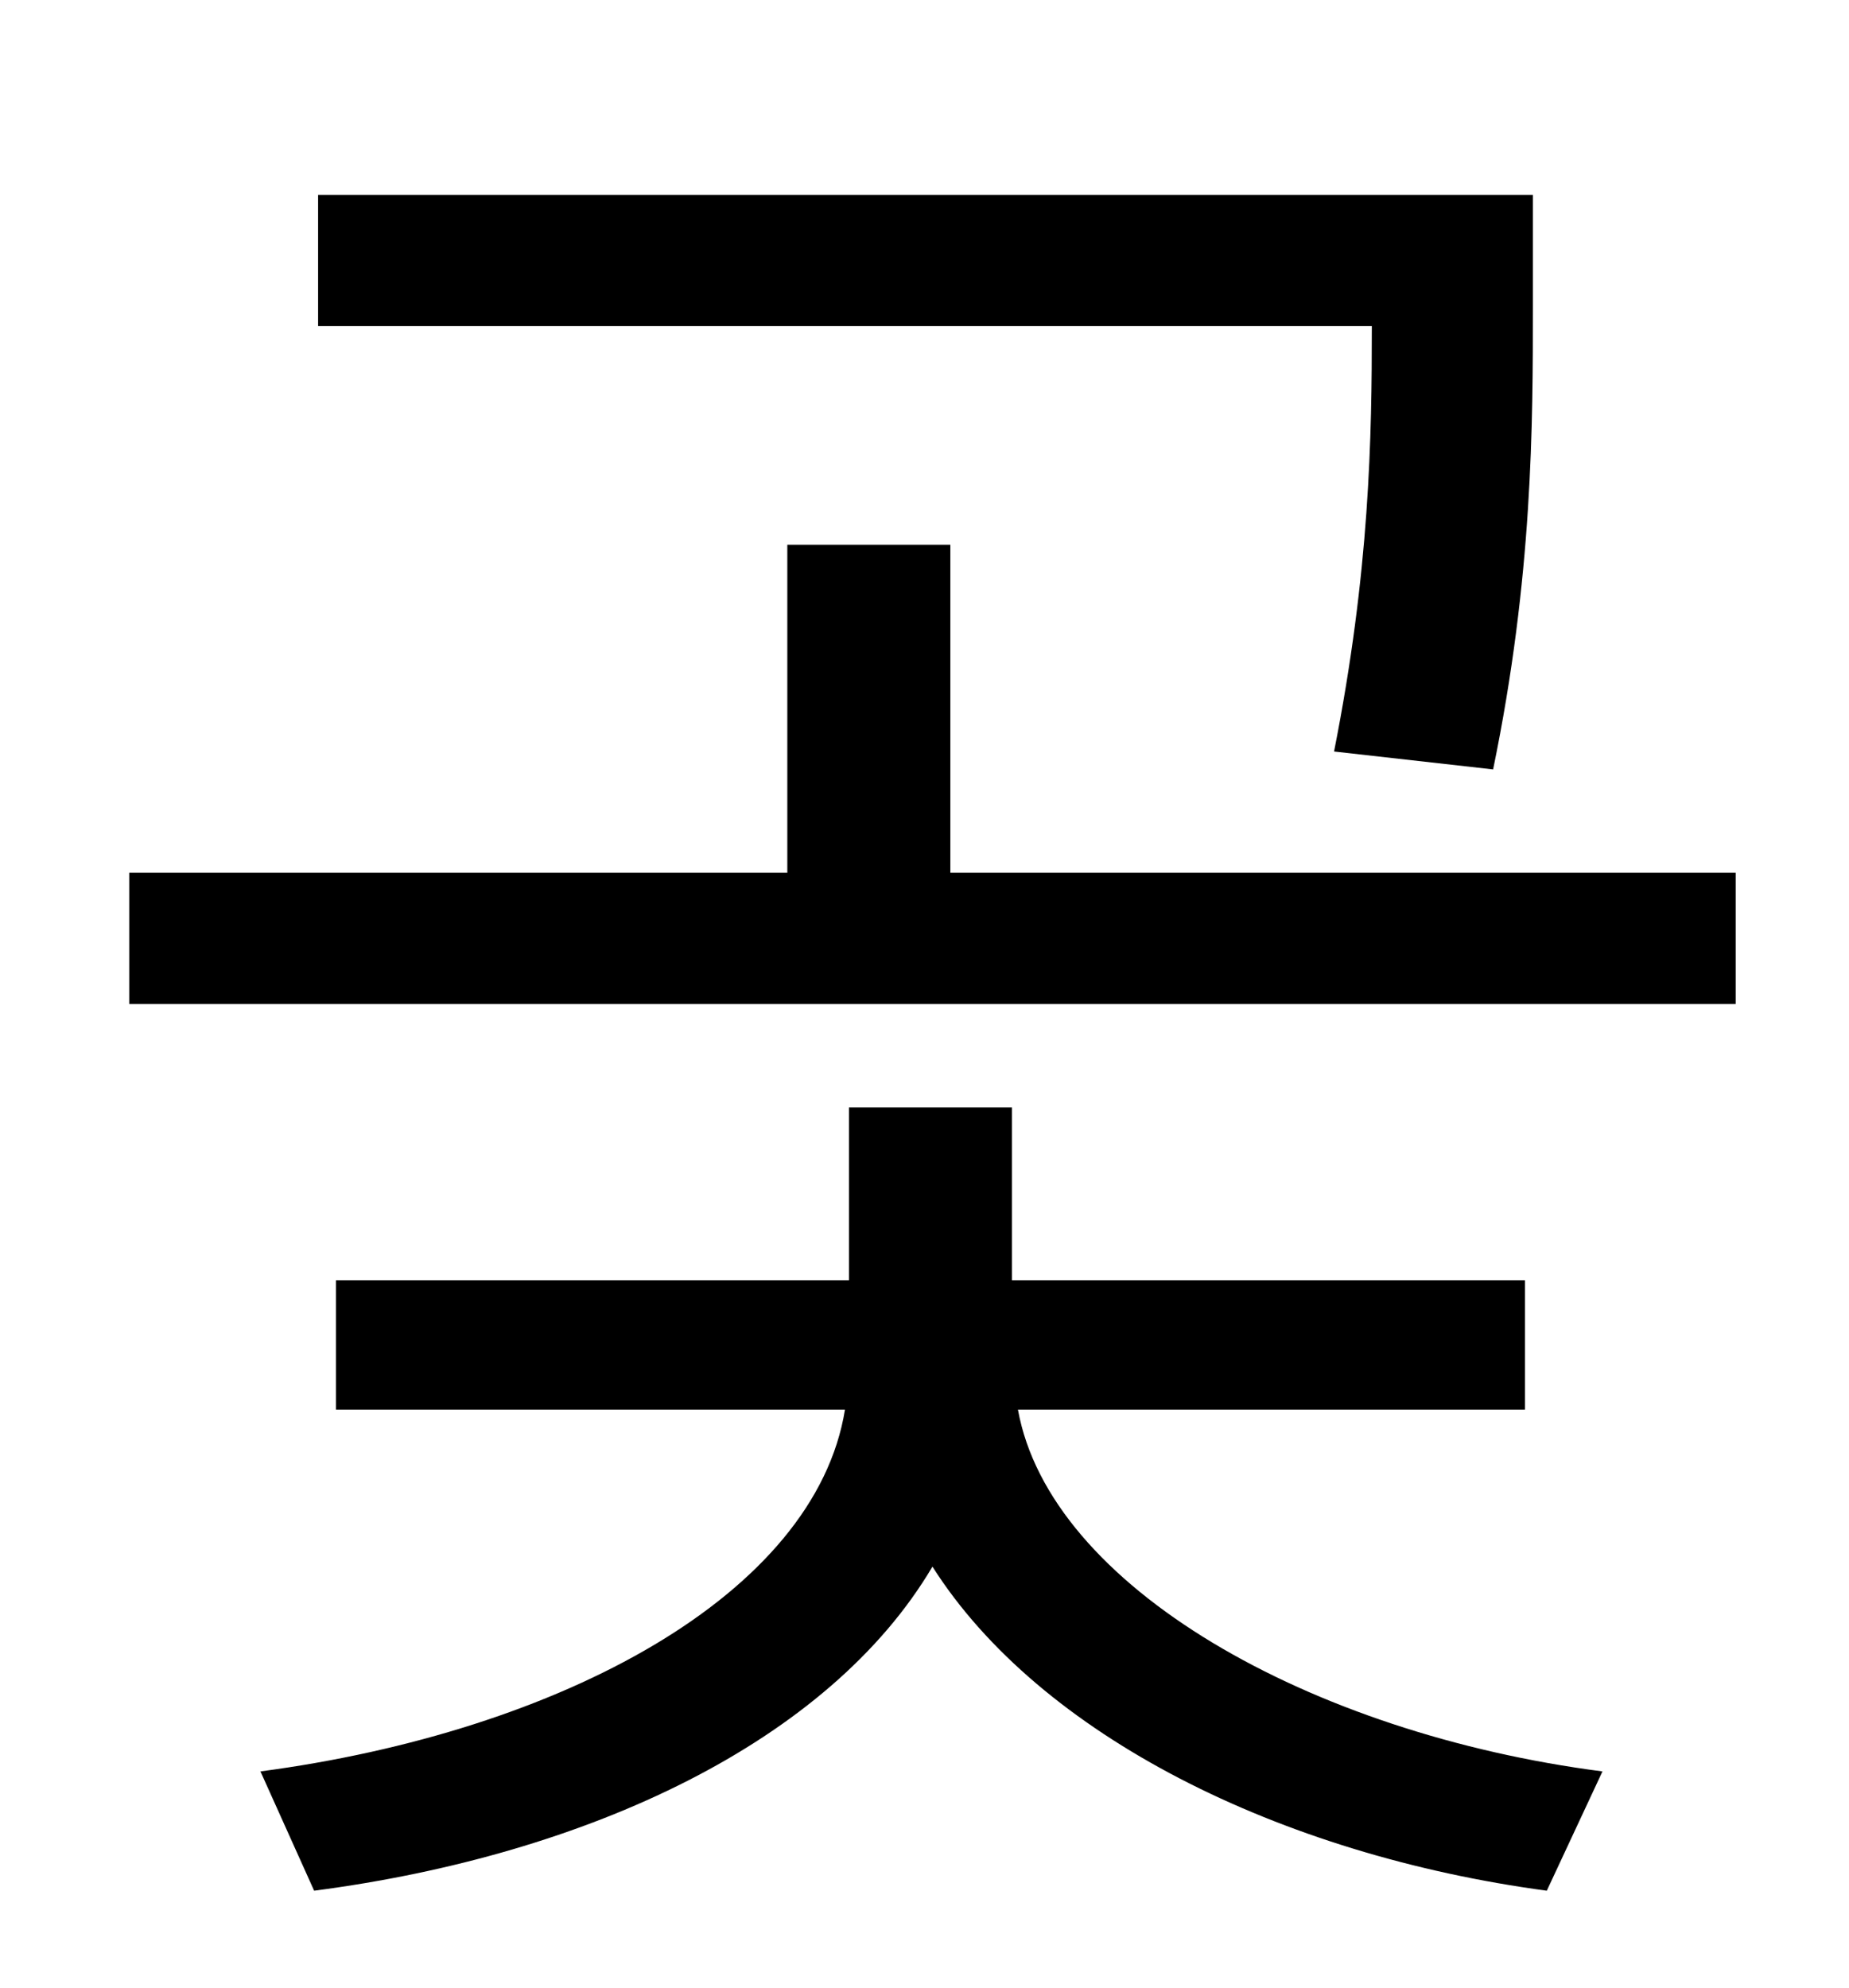 <?xml version="1.0" standalone="no"?>
<!DOCTYPE svg PUBLIC "-//W3C//DTD SVG 1.1//EN" "http://www.w3.org/Graphics/SVG/1.1/DTD/svg11.dtd" >
<svg xmlns="http://www.w3.org/2000/svg" xmlns:xlink="http://www.w3.org/1999/xlink" version="1.1" viewBox="-10 0 930 1000">
   <path fill="currentColor"
d="M741 387l-80 -9c18 -91 19 -158 19 -214h-530v-66h611v56c0 59 0 136 -20 233zM757 709h-255c16 89 147 163 294 182l-28 60c-134 -18 -255 -78 -309 -163c-52 88 -173 145 -311 163l-27 -60c151 -20 279 -89 294 -182h-256v-65h258v-87h82v87h258v65zM468 439h395v66
h-808v-66h331v-165h82v165z" />
</svg>
